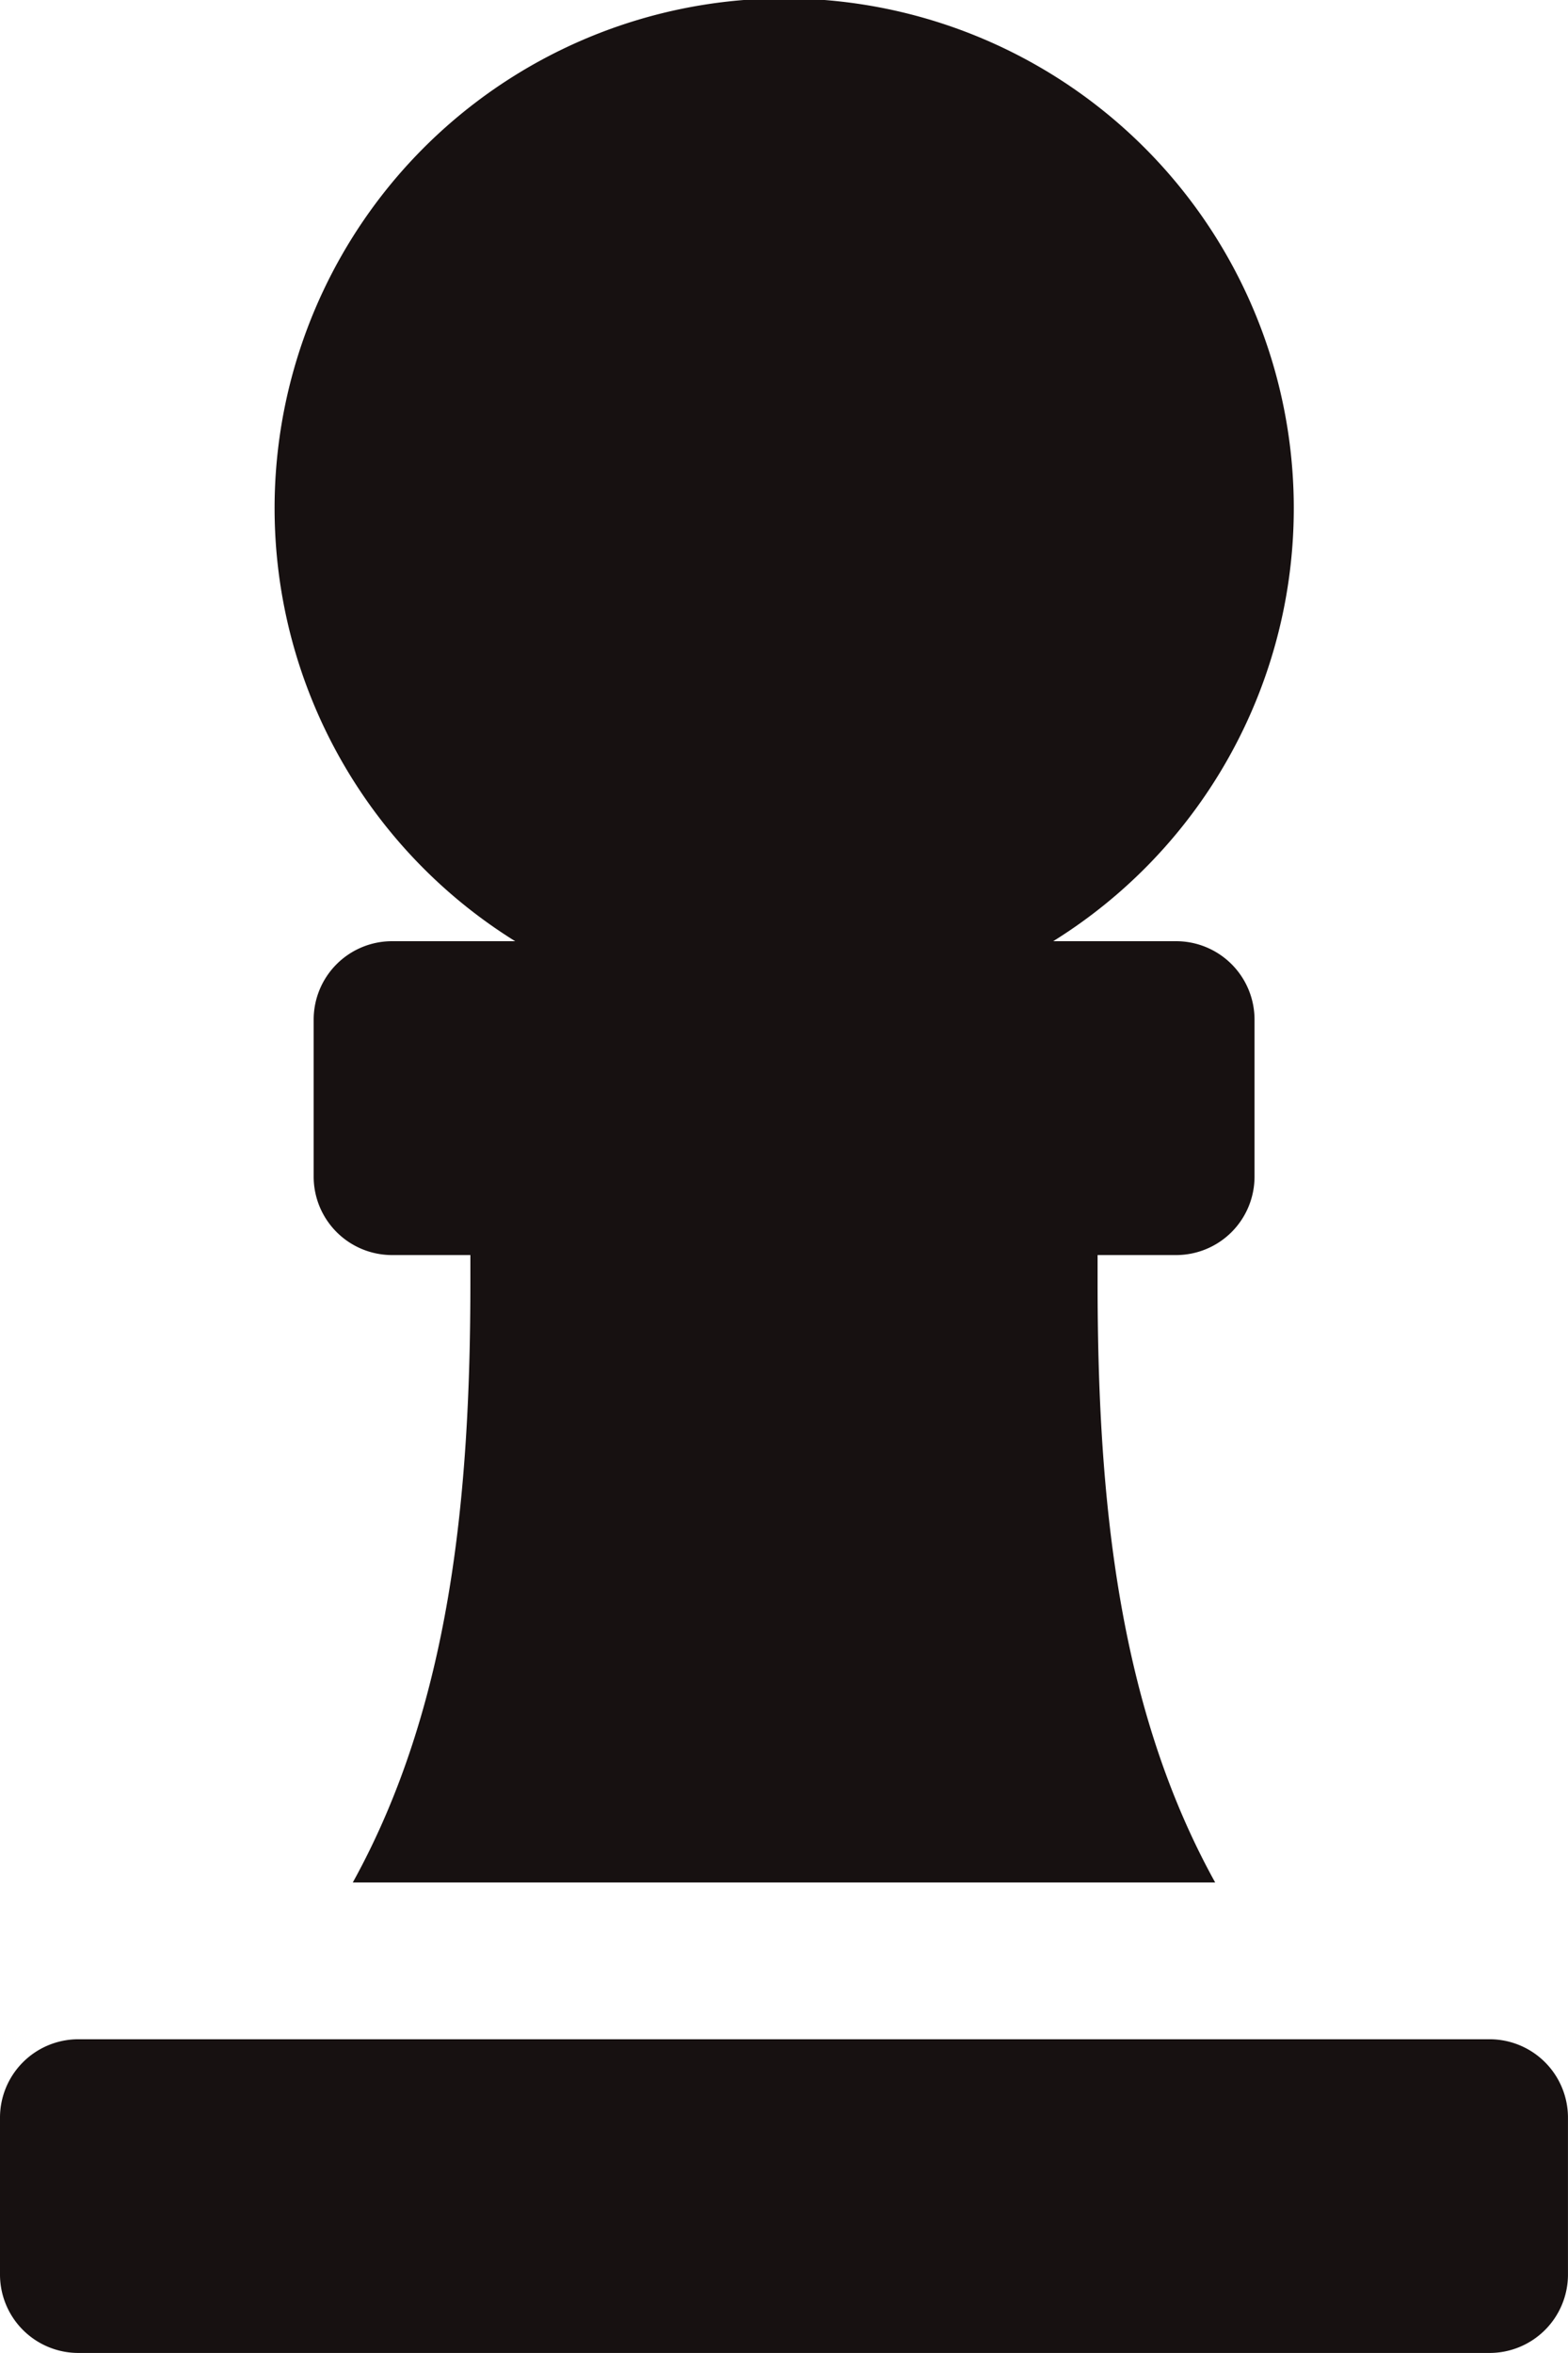 <svg xmlns="http://www.w3.org/2000/svg" width="49.745" height="74.617" viewBox="0 0 49.745 74.617">
  <path id="chess-pawn-b" d="M16.338,61.847h-3.9a2.487,2.487,0,0,0-2.487,2.487v4.974A2.487,2.487,0,0,0,12.436,71.8h2.487v.853c0,6.84-.644,13.462-3.731,19.044H38.552c-3.092-5.582-3.731-12.2-3.731-19.044V71.8h2.487A2.487,2.487,0,0,0,39.8,69.308V64.334a2.487,2.487,0,0,0-2.487-2.487h-3.9a16.167,16.167,0,1,0-17.069,0ZM47.257,96.668H2.487A2.487,2.487,0,0,0,0,99.155v4.974a2.487,2.487,0,0,0,2.487,2.487h44.77a2.487,2.487,0,0,0,2.487-2.487V99.155A2.487,2.487,0,0,0,47.257,96.668Z" transform="translate(0 -32)" fill="#171111"/>
</svg>
